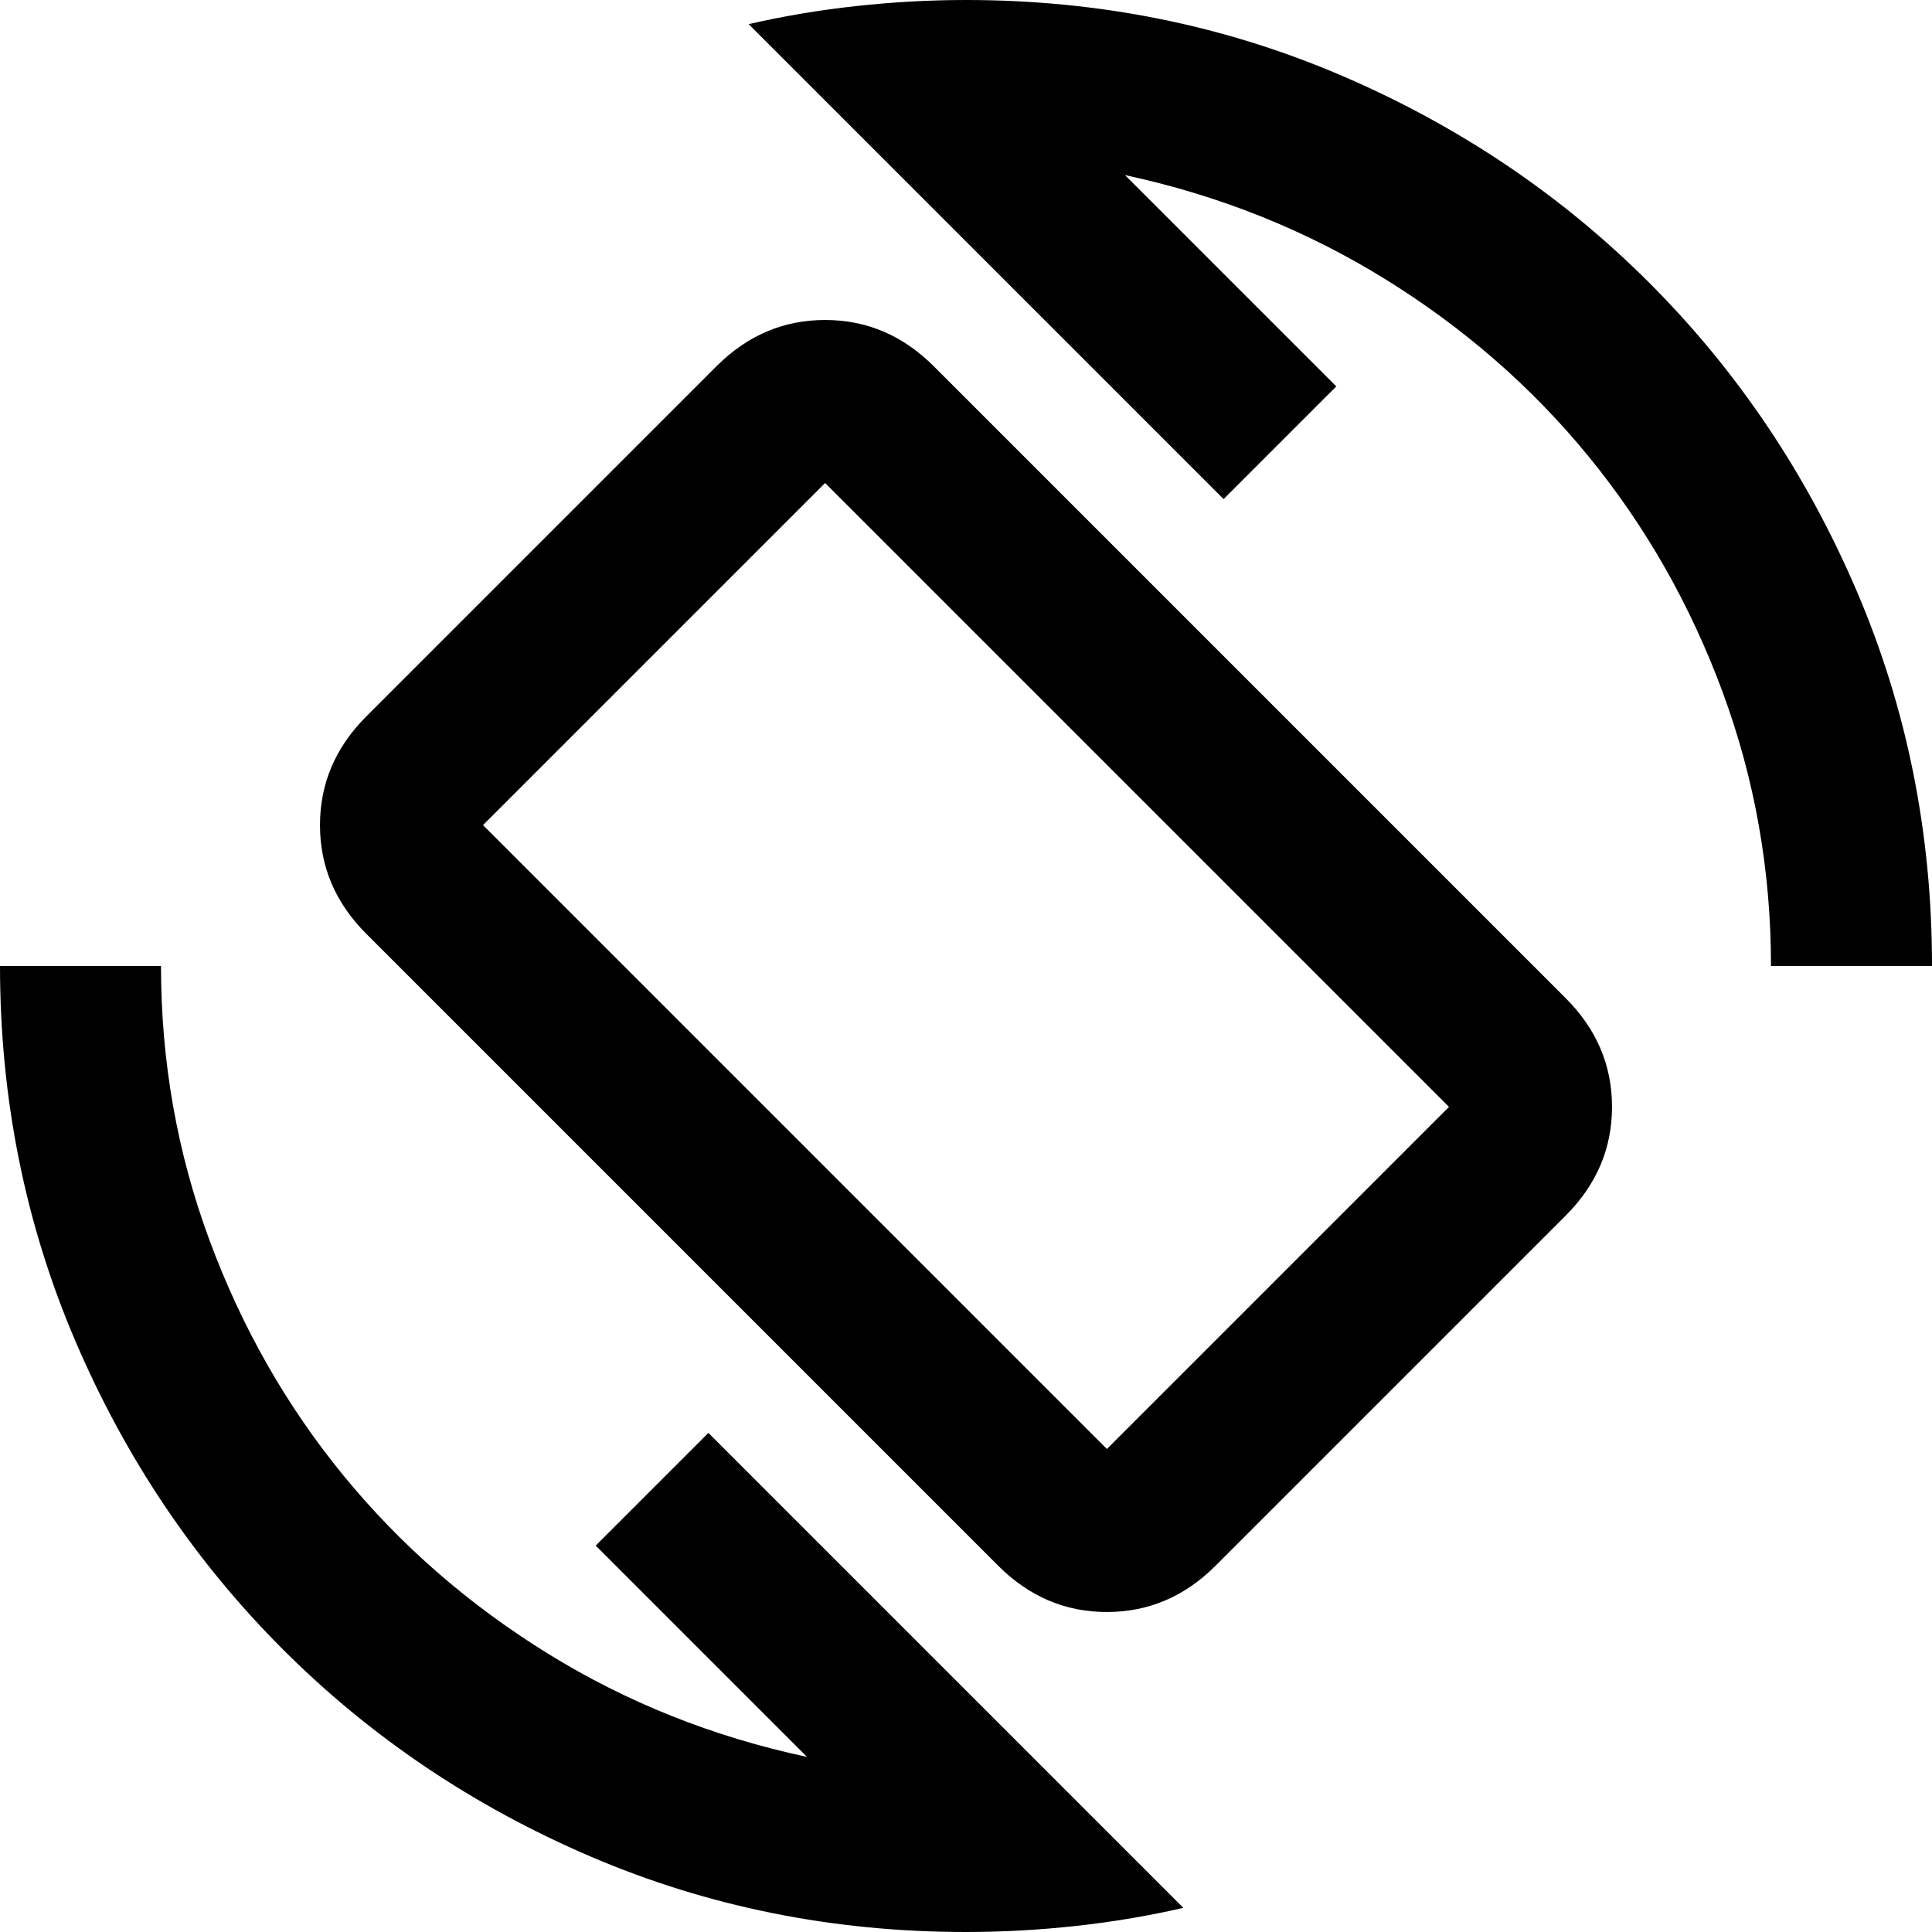 <svg xmlns="http://www.w3.org/2000/svg" width="3em" height="3em" viewBox="0 0 24 24"><path fill="currentColor" d="M12.4 19.45L4.55 11.6q-.575-.575-.575-1.35T4.55 8.9L8.9 4.55q.575-.575 1.35-.575t1.35.575l7.85 7.85q.575.575.575 1.35t-.575 1.35l-4.35 4.35q-.575.575-1.35.575t-1.35-.575M13.75 18L18 13.75L10.25 6L6 10.25zM12 24q-2.475 0-4.662-.937t-3.825-2.575t-2.575-3.825T0 12h2q0 1.775.6 3.4t1.663 2.925T6.8 20.538t3.225 1.287L7.4 19.2l1.4-1.4l5.9 5.9q-.65.15-1.337.225T12 24m10-12q0-1.775-.6-3.4t-1.662-2.925T17.2 3.463t-3.225-1.288L16.6 4.8l-1.4 1.4L9.3.3q.65-.15 1.338-.225T12 0q2.475 0 4.663.938t3.825 2.575t2.575 3.825T24 12zm-10 0"/></svg>